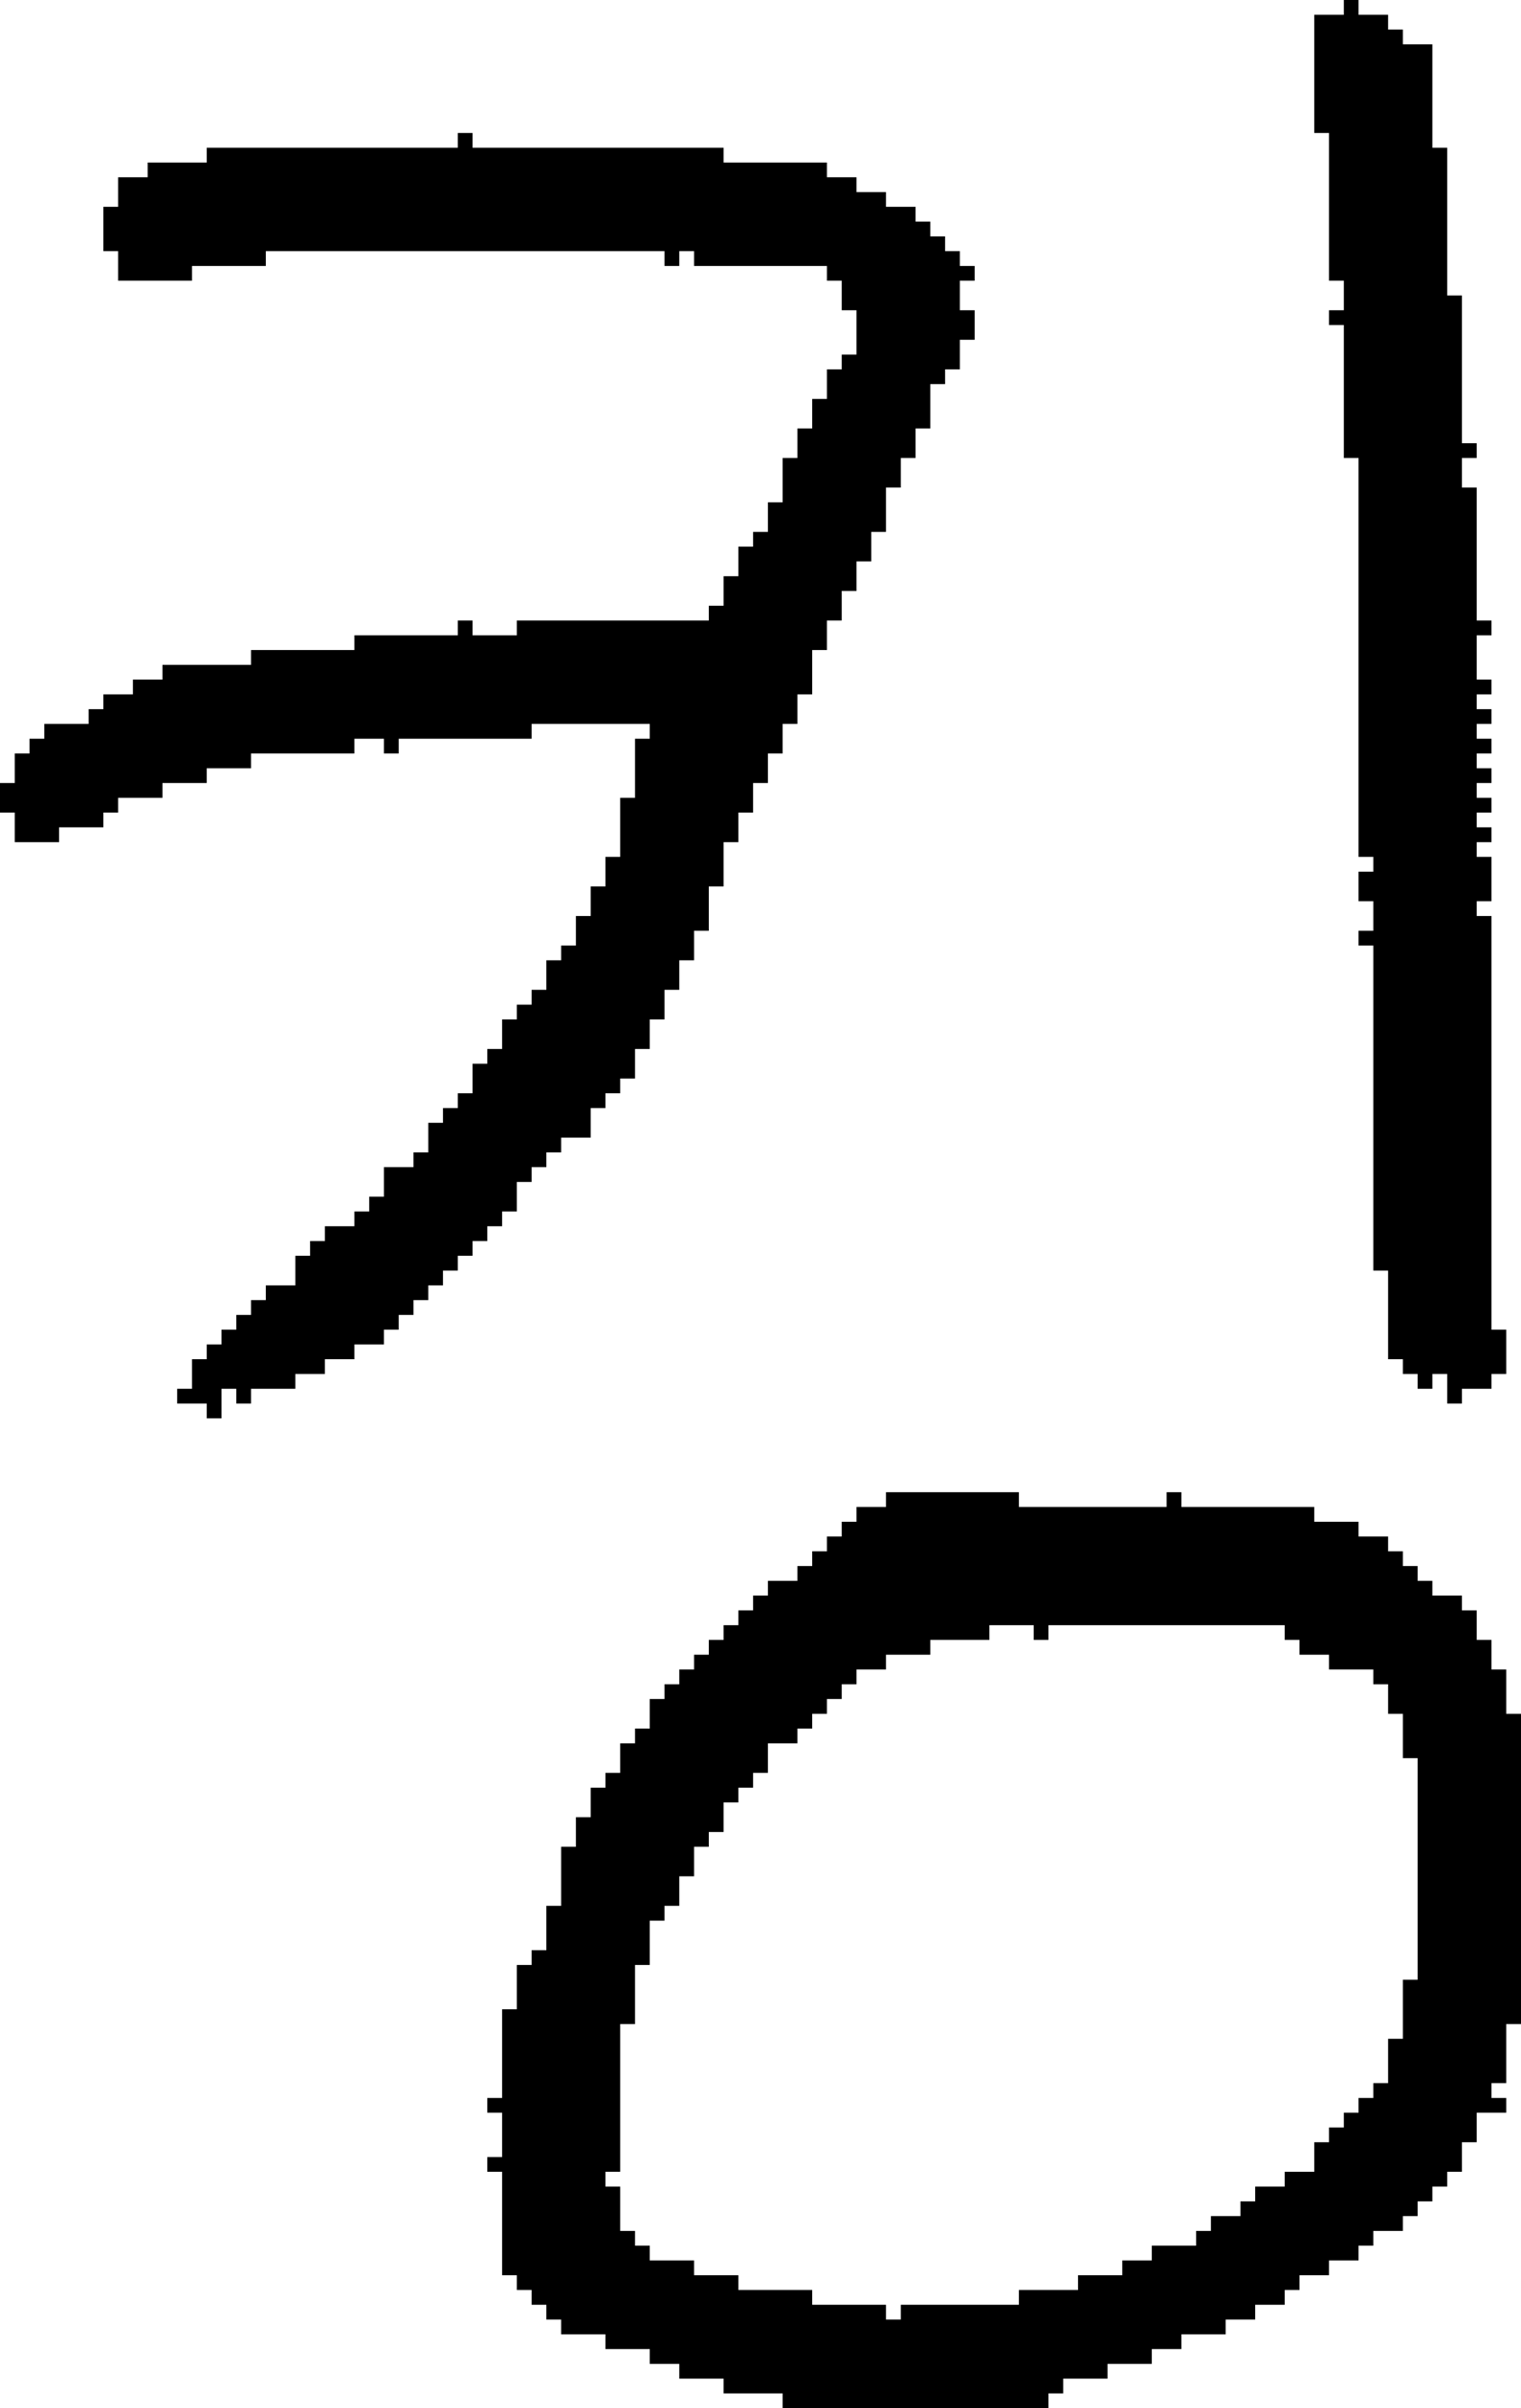 <?xml version="1.0" encoding="UTF-8" standalone="no"?>
<!DOCTYPE svg PUBLIC "-//W3C//DTD SVG 1.1//EN" 
  "http://www.w3.org/Graphics/SVG/1.1/DTD/svg11.dtd">
<svg width="103" height="163"
     xmlns="http://www.w3.org/2000/svg" version="1.1">
 <path d="  M 17,95  L 17,94  L 20,94  L 20,93  L 22,93  L 22,92  L 24,92  L 24,91  L 26,91  L 26,90  L 27,90  L 27,89  L 28,89  L 28,88  L 29,88  L 29,87  L 30,87  L 30,86  L 31,86  L 31,85  L 32,85  L 32,84  L 33,84  L 33,83  L 34,83  L 34,82  L 35,82  L 35,80  L 36,80  L 36,79  L 37,79  L 37,78  L 38,78  L 38,77  L 40,77  L 40,75  L 41,75  L 41,74  L 42,74  L 42,73  L 43,73  L 43,71  L 44,71  L 44,69  L 45,69  L 45,67  L 46,67  L 46,65  L 47,65  L 47,63  L 48,63  L 48,60  L 49,60  L 49,57  L 50,57  L 50,55  L 51,55  L 51,53  L 52,53  L 52,51  L 53,51  L 53,49  L 54,49  L 54,47  L 55,47  L 55,44  L 56,44  L 56,42  L 57,42  L 57,40  L 58,40  L 58,38  L 59,38  L 59,36  L 60,36  L 60,33  L 61,33  L 61,31  L 62,31  L 62,29  L 63,29  L 63,26  L 64,26  L 64,25  L 65,25  L 65,23  L 66,23  L 66,21  L 65,21  L 65,19  L 66,19  L 66,18  L 65,18  L 65,17  L 64,17  L 64,16  L 63,16  L 63,15  L 62,15  L 62,14  L 60,14  L 60,13  L 58,13  L 58,12  L 56,12  L 56,11  L 49,11  L 49,10  L 32,10  L 32,9  L 31,9  L 31,10  L 14,10  L 14,11  L 10,11  L 10,12  L 8,12  L 8,14  L 7,14  L 7,17  L 8,17  L 8,19  L 13,19  L 13,18  L 18,18  L 18,17  L 45,17  L 45,18  L 46,18  L 46,17  L 47,17  L 47,18  L 56,18  L 56,19  L 57,19  L 57,21  L 58,21  L 58,24  L 57,24  L 57,25  L 56,25  L 56,27  L 55,27  L 55,29  L 54,29  L 54,31  L 53,31  L 53,34  L 52,34  L 52,36  L 51,36  L 51,37  L 50,37  L 50,39  L 49,39  L 49,41  L 48,41  L 48,42  L 35,42  L 35,43  L 32,43  L 32,42  L 31,42  L 31,43  L 24,43  L 24,44  L 17,44  L 17,45  L 11,45  L 11,46  L 9,46  L 9,47  L 7,47  L 7,48  L 6,48  L 6,49  L 3,49  L 3,50  L 2,50  L 2,51  L 1,51  L 1,53  L 0,53  L 0,55  L 1,55  L 1,57  L 4,57  L 4,56  L 7,56  L 7,55  L 8,55  L 8,54  L 11,54  L 11,53  L 14,53  L 14,52  L 17,52  L 17,51  L 24,51  L 24,50  L 26,50  L 26,51  L 27,51  L 27,50  L 36,50  L 36,49  L 44,49  L 44,50  L 43,50  L 43,54  L 42,54  L 42,58  L 41,58  L 41,60  L 40,60  L 40,62  L 39,62  L 39,64  L 38,64  L 38,65  L 37,65  L 37,67  L 36,67  L 36,68  L 35,68  L 35,69  L 34,69  L 34,71  L 33,71  L 33,72  L 32,72  L 32,74  L 31,74  L 31,75  L 30,75  L 30,76  L 29,76  L 29,78  L 28,78  L 28,79  L 26,79  L 26,81  L 25,81  L 25,82  L 24,82  L 24,83  L 22,83  L 22,84  L 21,84  L 21,85  L 20,85  L 20,87  L 18,87  L 18,88  L 17,88  L 17,89  L 16,89  L 16,90  L 15,90  L 15,91  L 14,91  L 14,92  L 13,92  L 13,94  L 12,94  L 12,95  L 14,95  L 14,96  L 15,96  L 15,94  L 16,94  L 16,95  Z  " style="fill:rgb(0, 0, 0); fill-opacity:1.000; stroke:none;" />
 <path d="  M 56,115  L 57,115  L 57,114  L 58,114  L 58,113  L 60,113  L 60,112  L 63,112  L 63,111  L 67,111  L 67,110  L 70,110  L 70,111  L 71,111  L 71,110  L 87,110  L 87,111  L 88,111  L 88,112  L 90,112  L 90,113  L 93,113  L 93,114  L 94,114  L 94,116  L 95,116  L 95,119  L 96,119  L 96,134  L 95,134  L 95,138  L 94,138  L 94,141  L 93,141  L 93,142  L 92,142  L 92,143  L 91,143  L 91,144  L 90,144  L 90,145  L 89,145  L 89,147  L 87,147  L 87,148  L 85,148  L 85,149  L 84,149  L 84,150  L 82,150  L 82,151  L 81,151  L 81,152  L 78,152  L 78,153  L 76,153  L 76,154  L 73,154  L 73,155  L 69,155  L 69,156  L 61,156  L 61,157  L 60,157  L 60,156  L 55,156  L 55,155  L 50,155  L 50,154  L 47,154  L 47,153  L 44,153  L 44,152  L 43,152  L 43,151  L 42,151  L 42,148  L 41,148  L 41,147  L 42,147  L 42,137  L 43,137  L 43,133  L 44,133  L 44,130  L 45,130  L 45,129  L 46,129  L 46,127  L 47,127  L 47,125  L 48,125  L 48,124  L 49,124  L 49,122  L 50,122  L 50,121  L 51,121  L 51,120  L 52,120  L 52,118  L 54,118  L 54,117  L 55,117  L 55,116  L 56,116  Z  M 53,162  L 53,163  L 71,163  L 71,162  L 72,162  L 72,161  L 75,161  L 75,160  L 78,160  L 78,159  L 80,159  L 80,158  L 83,158  L 83,157  L 85,157  L 85,156  L 87,156  L 87,155  L 88,155  L 88,154  L 90,154  L 90,153  L 92,153  L 92,152  L 93,152  L 93,151  L 95,151  L 95,150  L 96,150  L 96,149  L 97,149  L 97,148  L 98,148  L 98,147  L 99,147  L 99,145  L 100,145  L 100,143  L 102,143  L 102,142  L 101,142  L 101,141  L 102,141  L 102,137  L 103,137  L 103,116  L 102,116  L 102,113  L 101,113  L 101,111  L 100,111  L 100,109  L 99,109  L 99,108  L 97,108  L 97,107  L 96,107  L 96,106  L 95,106  L 95,105  L 94,105  L 94,104  L 92,104  L 92,103  L 89,103  L 89,102  L 80,102  L 80,101  L 79,101  L 79,102  L 69,102  L 69,101  L 60,101  L 60,102  L 58,102  L 58,103  L 57,103  L 57,104  L 56,104  L 56,105  L 55,105  L 55,106  L 54,106  L 54,107  L 52,107  L 52,108  L 51,108  L 51,109  L 50,109  L 50,110  L 49,110  L 49,111  L 48,111  L 48,112  L 47,112  L 47,113  L 46,113  L 46,114  L 45,114  L 45,115  L 44,115  L 44,117  L 43,117  L 43,118  L 42,118  L 42,120  L 41,120  L 41,121  L 40,121  L 40,123  L 39,123  L 39,125  L 38,125  L 38,129  L 37,129  L 37,132  L 36,132  L 36,133  L 35,133  L 35,136  L 34,136  L 34,142  L 33,142  L 33,143  L 34,143  L 34,146  L 33,146  L 33,147  L 34,147  L 34,154  L 35,154  L 35,155  L 36,155  L 36,156  L 37,156  L 37,157  L 38,157  L 38,158  L 41,158  L 41,159  L 44,159  L 44,160  L 46,160  L 46,161  L 49,161  L 49,162  Z  " style="fill:rgb(0, 0, 0); fill-opacity:1.000; stroke:none;" />
 <path d="  M 94,86  L 94,92  L 95,92  L 95,93  L 96,93  L 96,94  L 97,94  L 97,93  L 98,93  L 98,95  L 99,95  L 99,94  L 101,94  L 101,93  L 102,93  L 102,90  L 101,90  L 101,62  L 100,62  L 100,61  L 101,61  L 101,58  L 100,58  L 100,57  L 101,57  L 101,56  L 100,56  L 100,55  L 101,55  L 101,54  L 100,54  L 100,53  L 101,53  L 101,52  L 100,52  L 100,51  L 101,51  L 101,50  L 100,50  L 100,49  L 101,49  L 101,48  L 100,48  L 100,47  L 101,47  L 101,46  L 100,46  L 100,43  L 101,43  L 101,42  L 100,42  L 100,33  L 99,33  L 99,31  L 100,31  L 100,30  L 99,30  L 99,20  L 98,20  L 98,10  L 97,10  L 97,3  L 95,3  L 95,2  L 94,2  L 94,1  L 92,1  L 92,0  L 91,0  L 91,1  L 89,1  L 89,9  L 90,9  L 90,19  L 91,19  L 91,21  L 90,21  L 90,22  L 91,22  L 91,31  L 92,31  L 92,58  L 93,58  L 93,59  L 92,59  L 92,61  L 93,61  L 93,63  L 92,63  L 92,64  L 93,64  L 93,86  Z  " style="fill:rgb(0, 0, 0); fill-opacity:1.000; stroke:none;" />
</svg>
